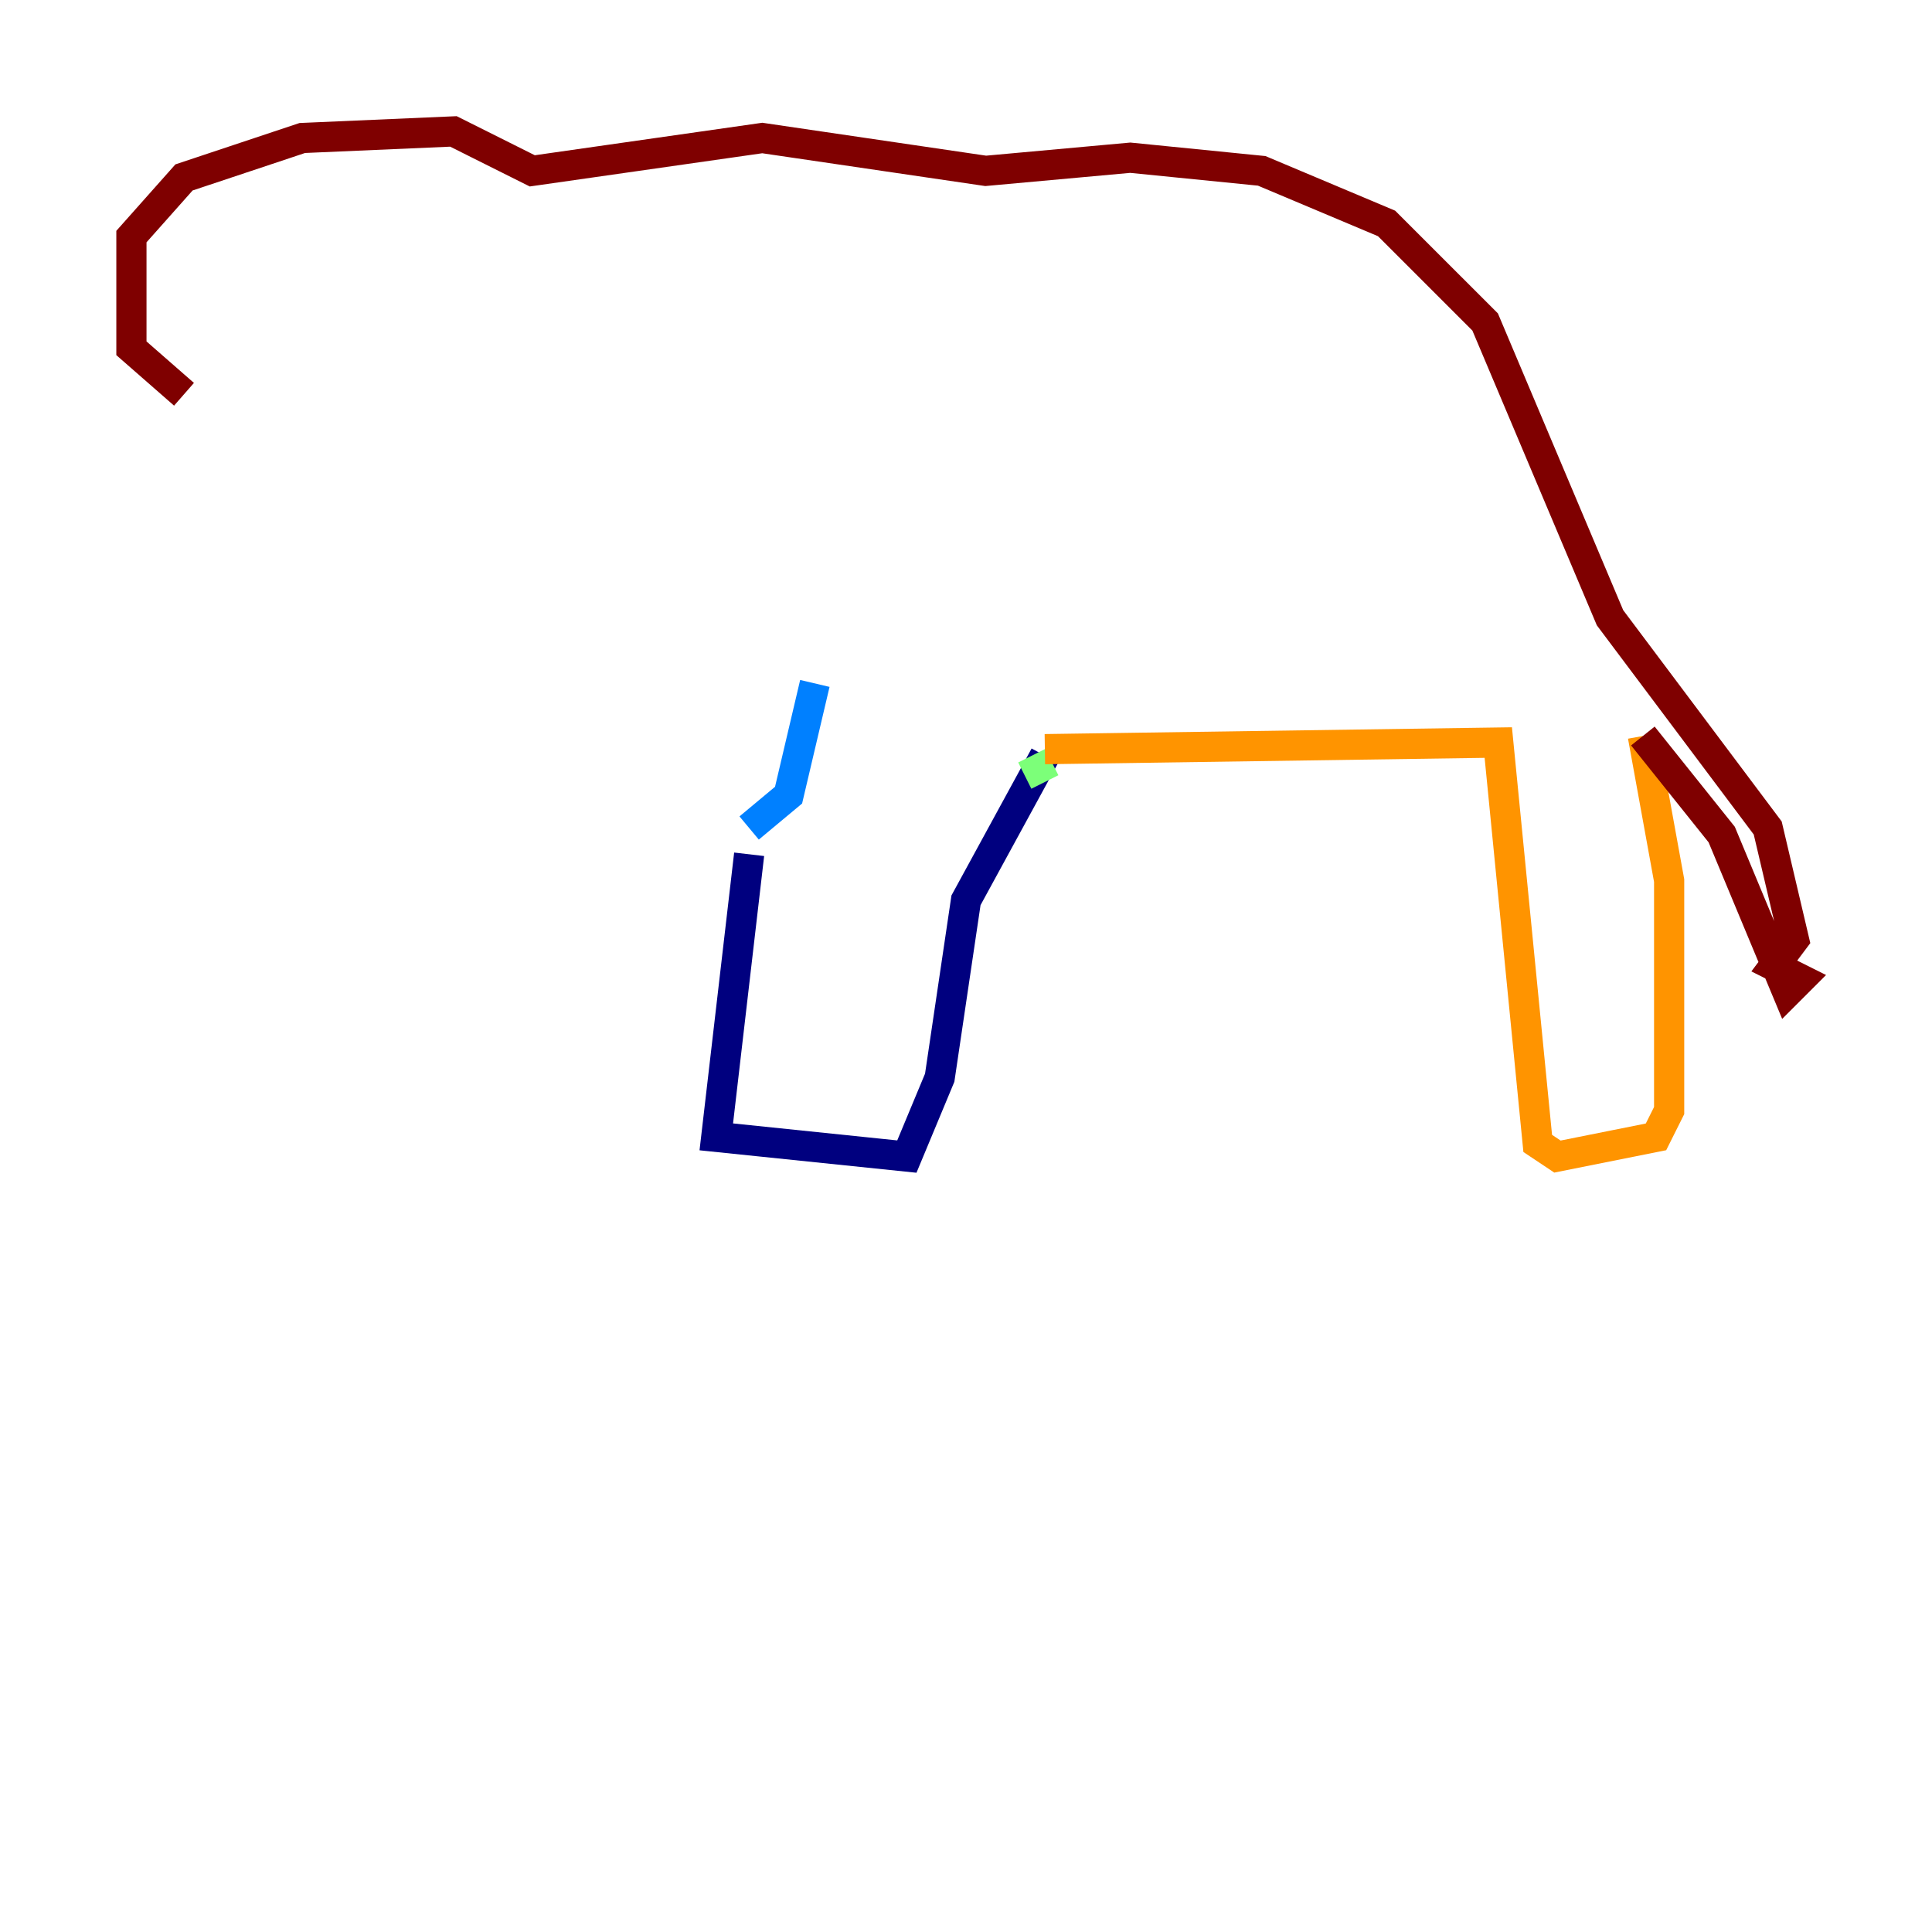 <?xml version="1.0" encoding="utf-8" ?>
<svg baseProfile="tiny" height="128" version="1.2" viewBox="0,0,128,128" width="128" xmlns="http://www.w3.org/2000/svg" xmlns:ev="http://www.w3.org/2001/xml-events" xmlns:xlink="http://www.w3.org/1999/xlink"><defs /><polyline fill="none" points="49.633,56.599 47.456,75.32 60.082,76.626 62.258,71.401 64.0,59.646 69.225,50.068" stroke="#00007f" stroke-width="2" /><polyline fill="none" points="49.633,54.857 52.245,52.68 53.986,45.279" stroke="#0080ff" stroke-width="2" /><polyline fill="none" points="68.354,50.068 69.225,51.809" stroke="#7cff79" stroke-width="2" /><polyline fill="none" points="69.225,49.633 99.265,49.197 101.878,75.755 103.184,76.626 109.714,75.32 110.585,73.578 110.585,58.34 108.844,48.762" stroke="#ff9400" stroke-width="2" /><polyline fill="none" points="108.844,48.762 114.068,55.292 118.422,65.742 119.293,64.871 117.551,64.0 118.857,62.258 117.116,54.857 106.667,40.925 98.395,21.333 91.864,14.803 83.592,11.32 74.884,10.449 65.306,11.32 50.503,9.143 35.265,11.32 30.041,8.707 20.027,9.143 12.191,11.755 8.707,15.674 8.707,23.075 12.191,26.122" stroke="#7f0000" stroke-width="2" /></svg>